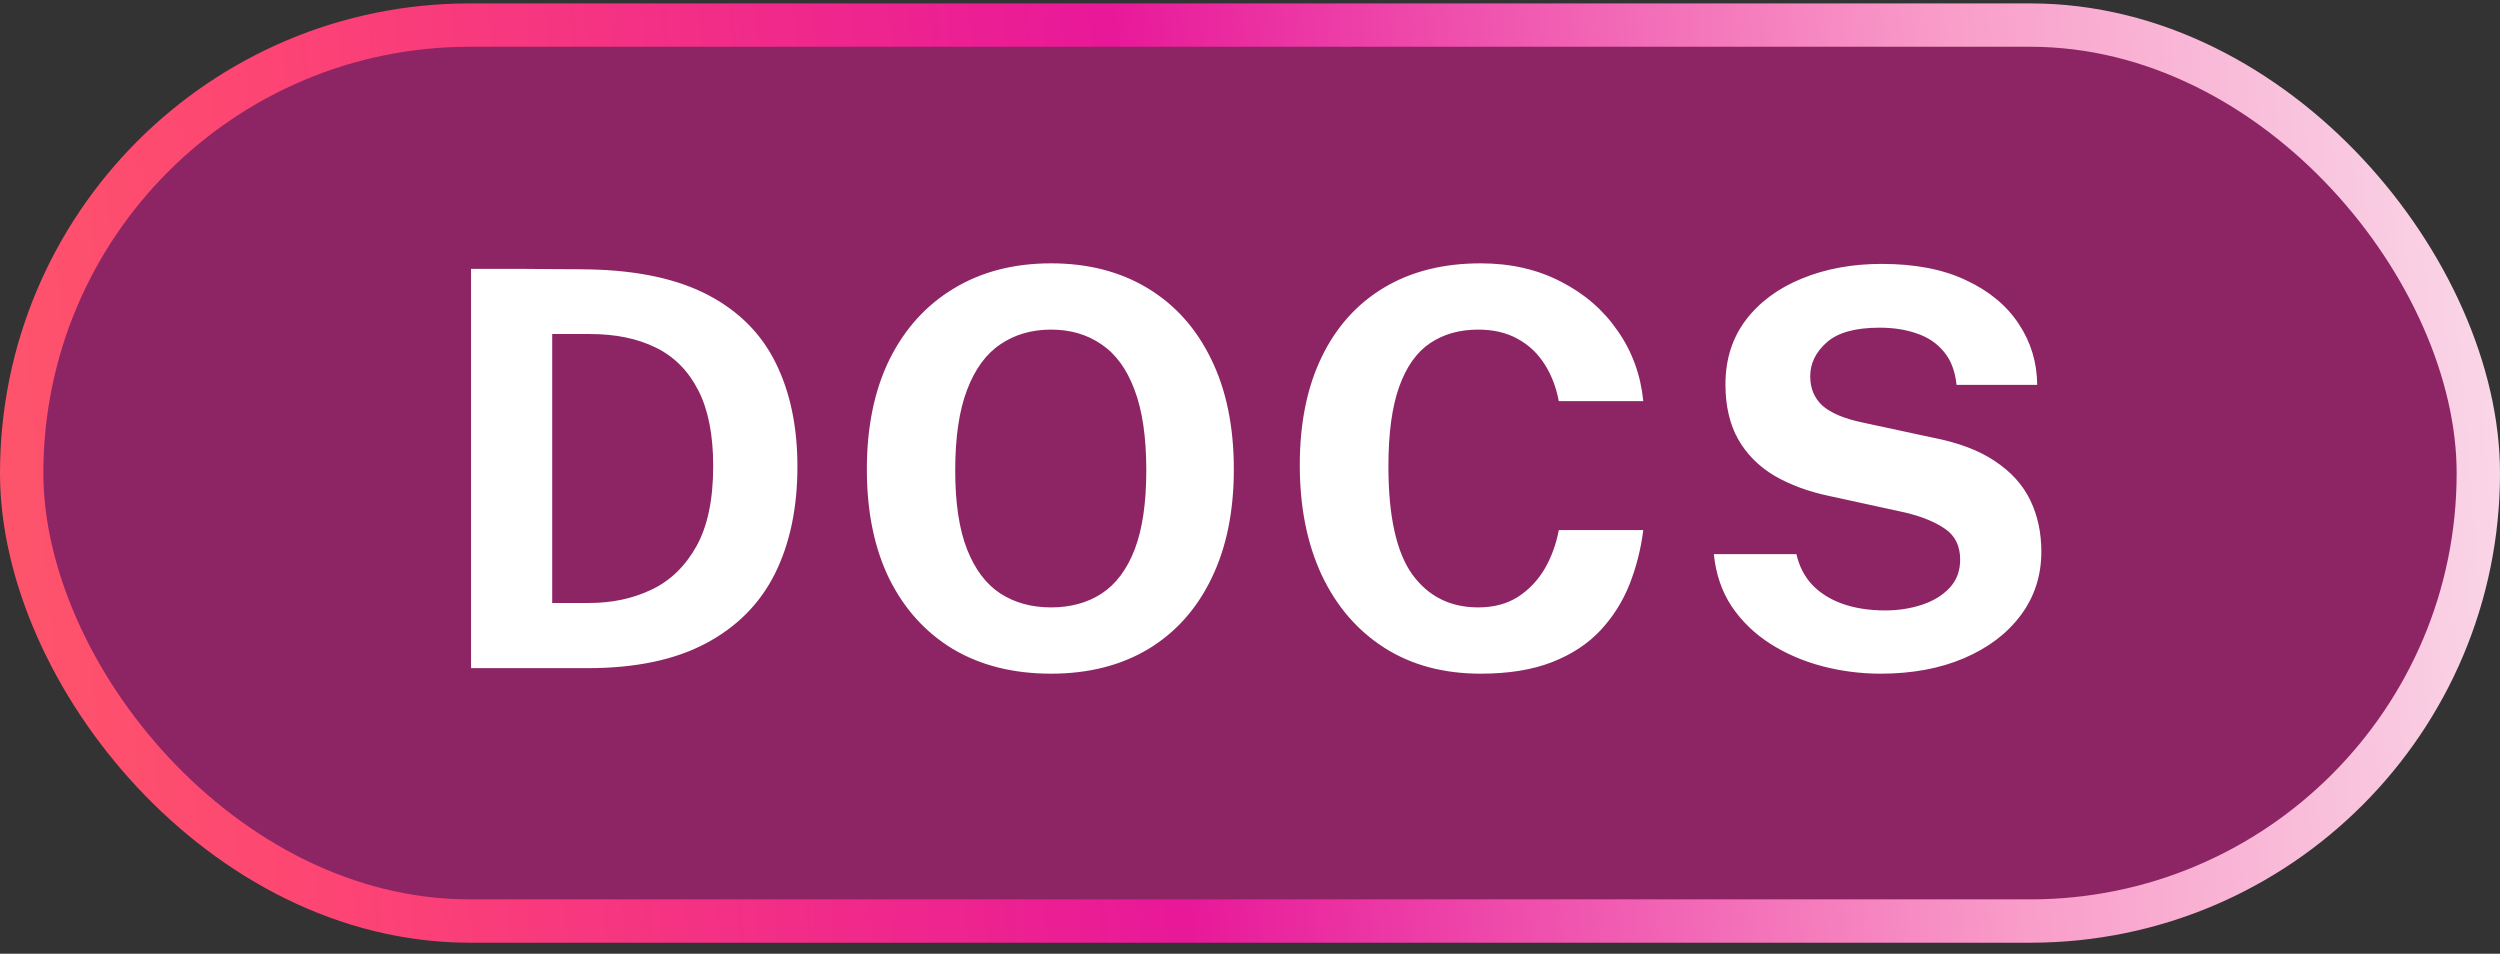 <svg width="173" height="66" viewBox="0 0 173 66" fill="none" xmlns="http://www.w3.org/2000/svg">
<rect x="0" y="0" width="173" height="66" fill="#333333" stroke="none"/>
<rect x="1.5" y="1.736" width="170" height="62" rx="31" fill="#E81899" fill-opacity="0.5"/>
<rect x="1.5" y="1.736" width="170" height="62" rx="31" stroke="url(#paint0_linear_1_11)" stroke-width="3"/>
<path d="M32.596 46.236V18.605C32.736 18.605 33.124 18.605 33.761 18.605C34.411 18.605 35.169 18.605 36.035 18.605C36.914 18.605 37.787 18.612 38.653 18.625C39.532 18.625 40.264 18.631 40.85 18.644C44.201 18.72 46.933 19.319 49.048 20.44C51.162 21.561 52.71 23.128 53.691 25.14C54.685 27.153 55.181 29.535 55.181 32.287C55.181 35.153 54.659 37.631 53.615 39.72C52.57 41.797 50.971 43.402 48.819 44.535C46.678 45.669 43.959 46.236 40.659 46.236H32.596ZM38.213 41.726H40.774C42.353 41.726 43.787 41.421 45.073 40.809C46.373 40.198 47.411 39.198 48.188 37.809C48.965 36.421 49.353 34.567 49.353 32.249C49.353 30.096 49.01 28.351 48.322 27.013C47.634 25.663 46.653 24.675 45.379 24.051C44.105 23.427 42.596 23.115 40.85 23.115H38.213V41.726ZM72.732 46.618C70.12 46.618 67.859 46.051 65.948 44.917C64.05 43.771 62.579 42.147 61.534 40.045C60.502 37.93 59.986 35.408 59.986 32.478C59.986 29.535 60.509 27 61.553 24.873C62.611 22.745 64.095 21.109 66.005 19.962C67.916 18.803 70.158 18.223 72.732 18.223C75.292 18.223 77.521 18.797 79.419 19.943C81.317 21.09 82.782 22.726 83.814 24.854C84.859 26.981 85.381 29.523 85.381 32.478C85.381 35.395 84.865 37.911 83.834 40.026C82.814 42.14 81.356 43.771 79.458 44.917C77.56 46.051 75.317 46.618 72.732 46.618ZM72.732 42.032C74.082 42.032 75.248 41.714 76.228 41.077C77.222 40.427 77.986 39.408 78.521 38.019C79.056 36.618 79.324 34.797 79.324 32.554C79.324 30.249 79.05 28.383 78.502 26.956C77.967 25.529 77.203 24.484 76.209 23.822C75.228 23.147 74.069 22.809 72.732 22.809C71.394 22.809 70.228 23.147 69.235 23.822C68.241 24.484 67.47 25.535 66.923 26.975C66.375 28.402 66.101 30.262 66.101 32.554C66.101 34.809 66.375 36.631 66.923 38.019C67.47 39.408 68.241 40.427 69.235 41.077C70.228 41.714 71.394 42.032 72.732 42.032ZM102.46 46.618C99.887 46.618 97.664 46.019 95.792 44.822C93.919 43.624 92.473 41.943 91.454 39.777C90.448 37.612 89.945 35.083 89.945 32.191C89.945 29.287 90.448 26.797 91.454 24.72C92.46 22.631 93.9 21.026 95.772 19.905C97.645 18.784 99.874 18.223 102.46 18.223C104.537 18.223 106.384 18.644 108.002 19.484C109.632 20.312 110.945 21.446 111.938 22.886C112.945 24.325 113.537 25.949 113.715 27.758H107.868C107.69 26.803 107.365 25.956 106.894 25.217C106.422 24.465 105.804 23.879 105.04 23.459C104.276 23.026 103.359 22.809 102.288 22.809C101.002 22.809 99.894 23.121 98.964 23.745C98.034 24.37 97.32 25.376 96.823 26.765C96.327 28.153 96.078 29.988 96.078 32.268C96.078 35.707 96.626 38.198 97.722 39.739C98.83 41.268 100.352 42.032 102.288 42.032C103.359 42.032 104.276 41.79 105.04 41.306C105.804 40.809 106.422 40.16 106.894 39.357C107.365 38.542 107.69 37.65 107.868 36.682H113.715C113.55 37.994 113.231 39.249 112.76 40.446C112.288 41.631 111.62 42.688 110.753 43.618C109.887 44.548 108.773 45.281 107.409 45.816C106.046 46.351 104.397 46.618 102.46 46.618ZM130.14 46.618C128.764 46.618 127.42 46.446 126.108 46.102C124.796 45.758 123.598 45.242 122.515 44.554C121.433 43.867 120.541 43.007 119.84 41.975C119.152 40.943 118.738 39.733 118.598 38.344H124.312C124.503 39.185 124.866 39.892 125.401 40.465C125.949 41.038 126.649 41.478 127.503 41.784C128.369 42.09 129.356 42.242 130.464 42.242C131.343 42.242 132.178 42.115 132.968 41.86C133.757 41.605 134.401 41.217 134.898 40.695C135.394 40.172 135.643 39.516 135.643 38.726C135.643 37.784 135.299 37.077 134.611 36.605C133.923 36.121 132.987 35.739 131.802 35.459L126.624 34.331C125.159 34.026 123.879 33.554 122.783 32.917C121.7 32.268 120.866 31.427 120.28 30.395C119.694 29.351 119.401 28.083 119.401 26.593C119.401 24.873 119.872 23.389 120.815 22.14C121.77 20.892 123.063 19.937 124.694 19.274C126.337 18.599 128.178 18.262 130.216 18.262C132.522 18.262 134.464 18.637 136.044 19.389C137.636 20.128 138.853 21.134 139.694 22.408C140.535 23.669 140.961 25.077 140.974 26.631H135.394C135.293 25.675 135 24.911 134.515 24.338C134.031 23.752 133.407 23.331 132.643 23.077C131.891 22.809 131.031 22.675 130.063 22.675C128.394 22.675 127.178 23.013 126.414 23.688C125.649 24.363 125.267 25.147 125.267 26.038C125.267 26.879 125.554 27.561 126.127 28.083C126.713 28.593 127.649 28.981 128.936 29.249L133.732 30.281C135.515 30.625 136.961 31.172 138.07 31.924C139.178 32.663 139.987 33.561 140.496 34.618C141.006 35.675 141.261 36.86 141.261 38.172C141.261 39.841 140.783 41.312 139.828 42.586C138.885 43.847 137.579 44.835 135.91 45.548C134.242 46.261 132.318 46.618 130.14 46.618Z" fill="white"/>
<defs>
<linearGradient id="paint0_linear_1_11" x1="186.222" y1="-77.26" x2="-44.421" y2="-57.657" gradientUnits="userSpaceOnUse">
<stop stop-color="#FAFAFA"/>
<stop offset="0.25" stop-color="#F99DC9"/>
<stop offset="0.5" stop-color="#E81899"/>
<stop offset="0.75" stop-color="#FD4474"/>
<stop offset="1" stop-color="#FF715B"/>
</linearGradient>
</defs>
</svg>
